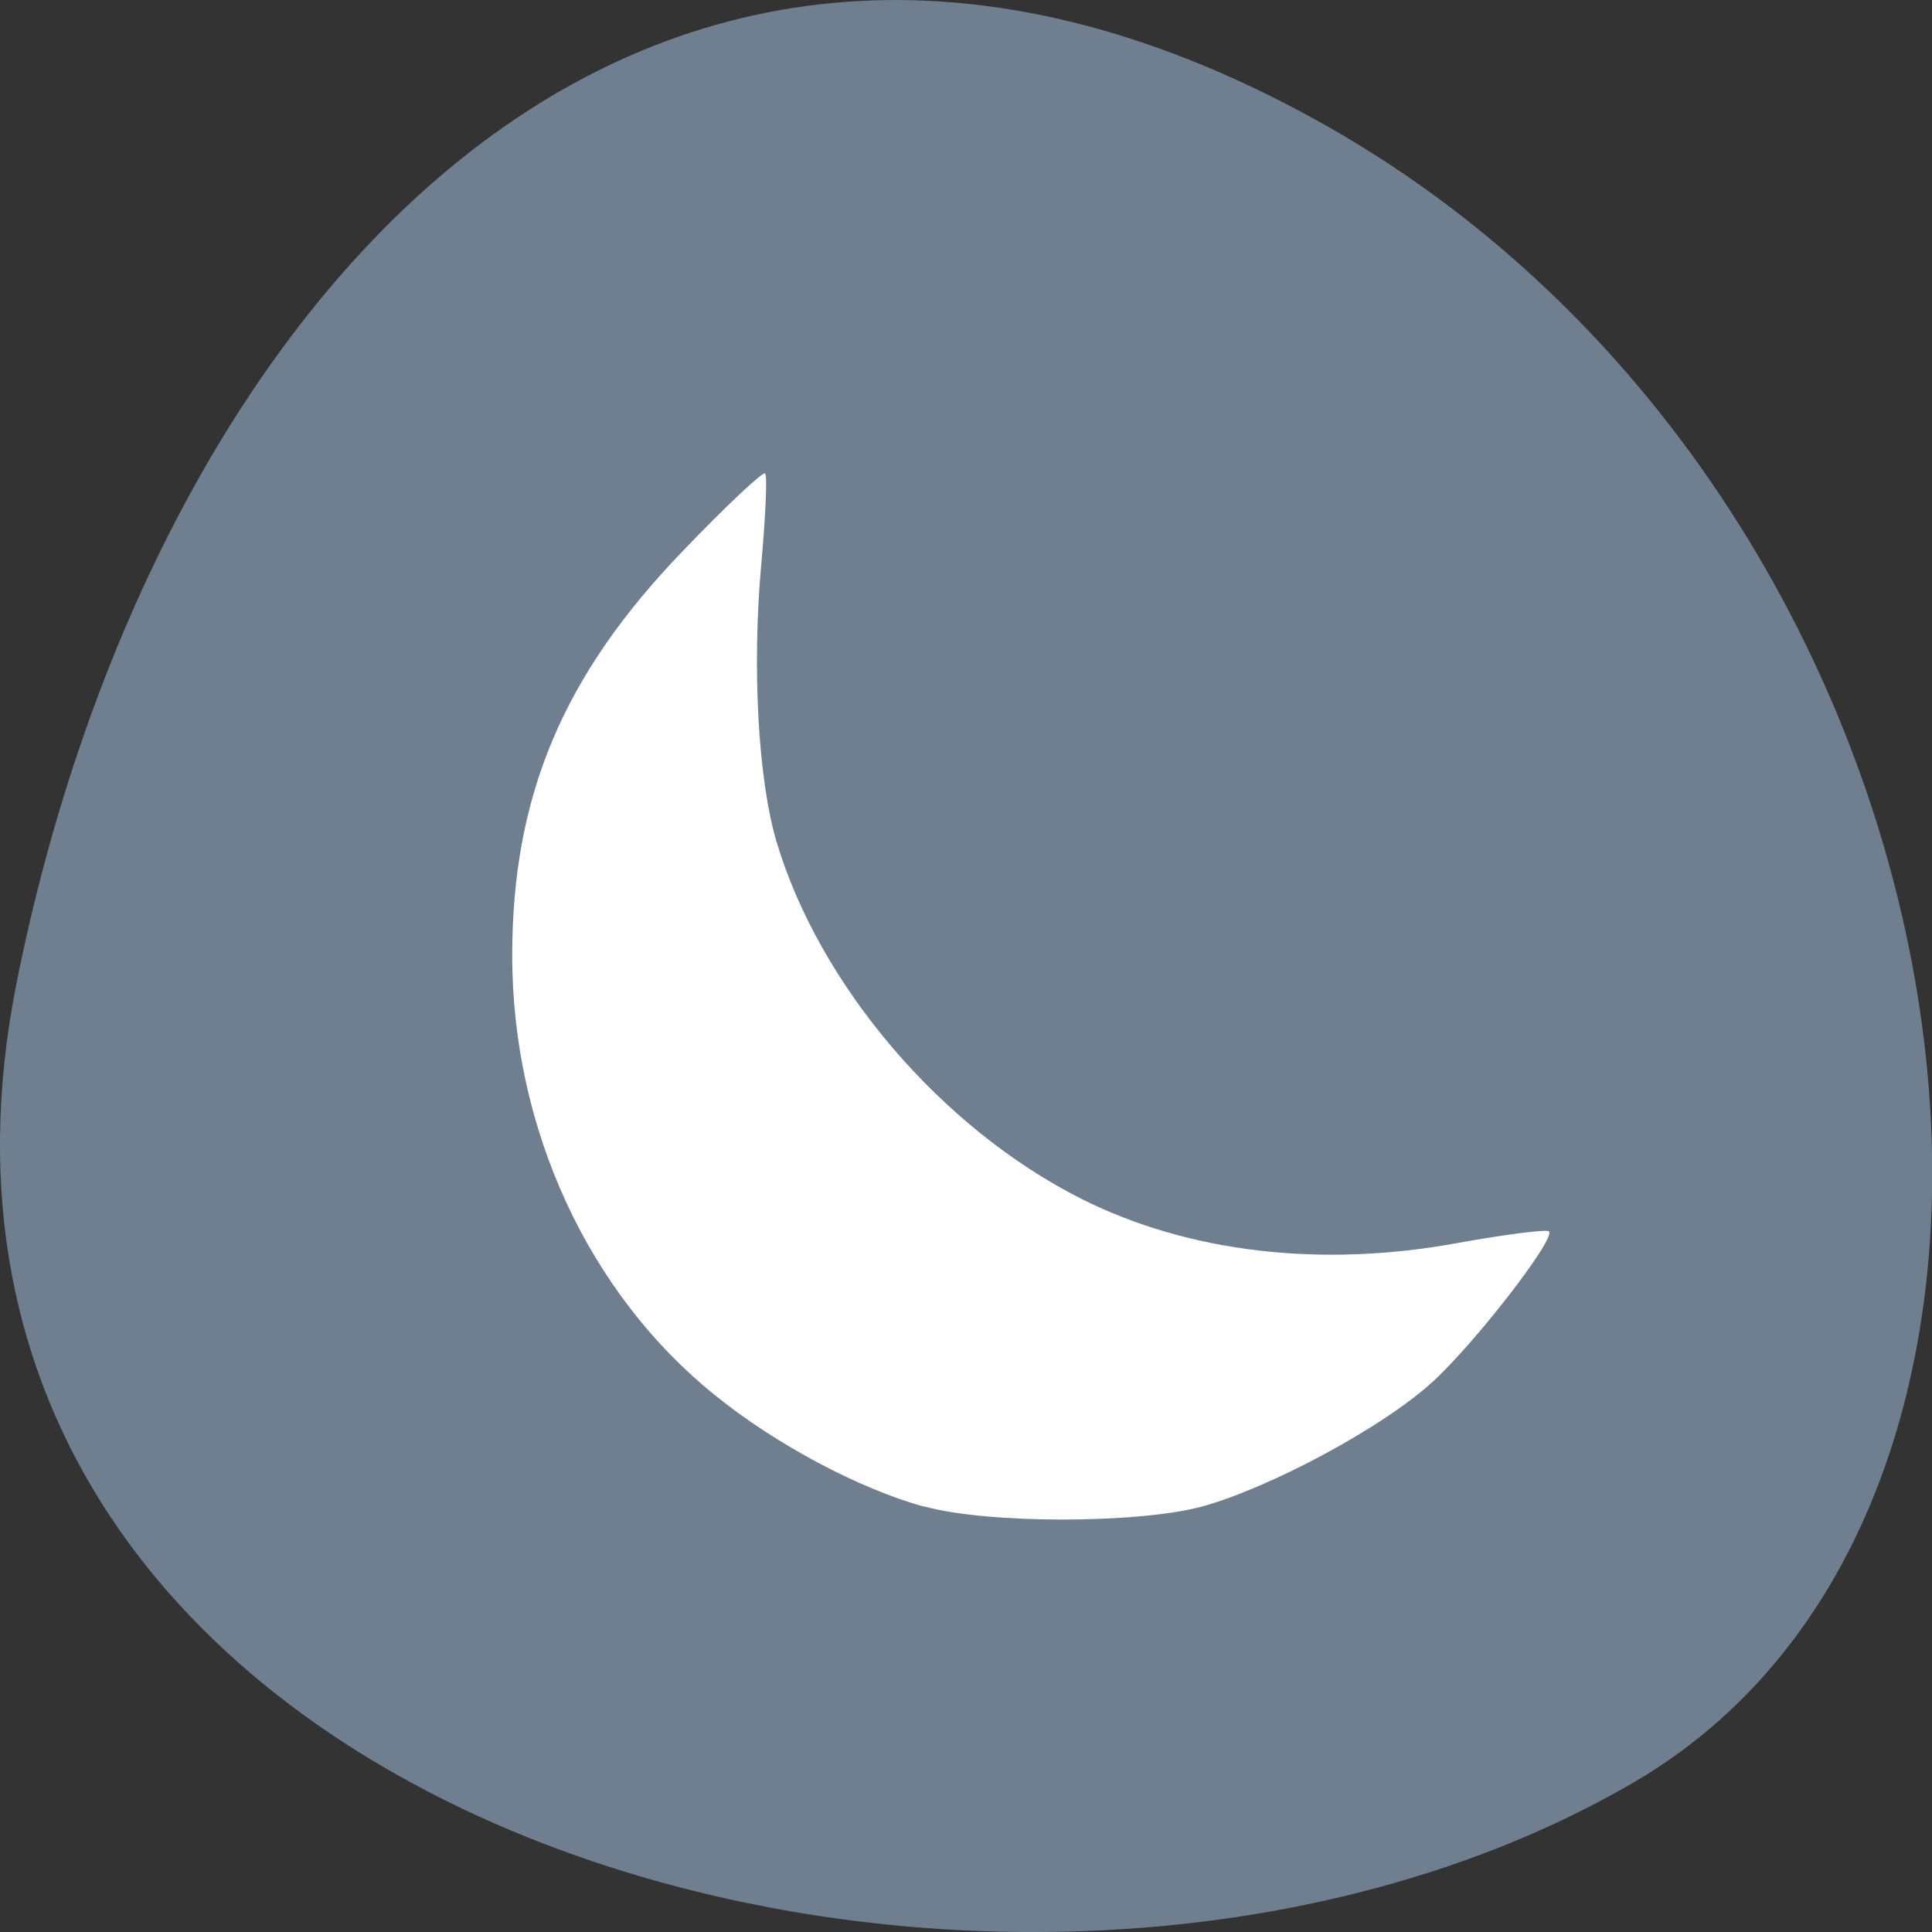 <svg xmlns="http://www.w3.org/2000/svg" viewBox="0 0 16 16"><rect x="0" y="0" width="16" height="16" fill="#333333" stroke="none"/><path d="m 0.137 8.141 c -1.395 6.996 8.188 9.652 13.391 6.621 c 4.145 -2.414 2.957 -10.688 -2.637 -13.773 c -5.598 -3.086 -9.633 1.539 -10.754 7.152" fill="#707f8f"/><path d="m 7.652 12.477 c -0.531 -0.145 -1.23 -0.516 -1.73 -0.922 c -1.051 -0.844 -1.68 -2.211 -1.68 -3.641 c 0 -1.324 0.422 -2.324 1.414 -3.352 c 0.355 -0.371 0.664 -0.66 0.68 -0.641 c 0.02 0.016 0.004 0.355 -0.031 0.746 c -0.078 0.859 -0.027 1.785 0.125 2.301 c 0.355 1.191 1.363 2.375 2.527 2.961 c 0.887 0.445 1.988 0.574 3.125 0.363 c 0.391 -0.07 0.727 -0.113 0.746 -0.094 c 0.059 0.059 -0.625 0.941 -0.973 1.254 c -0.414 0.375 -1.348 0.875 -1.91 1.027 c -0.539 0.141 -1.773 0.141 -2.293 -0.004" fill="#fff"/></svg>
